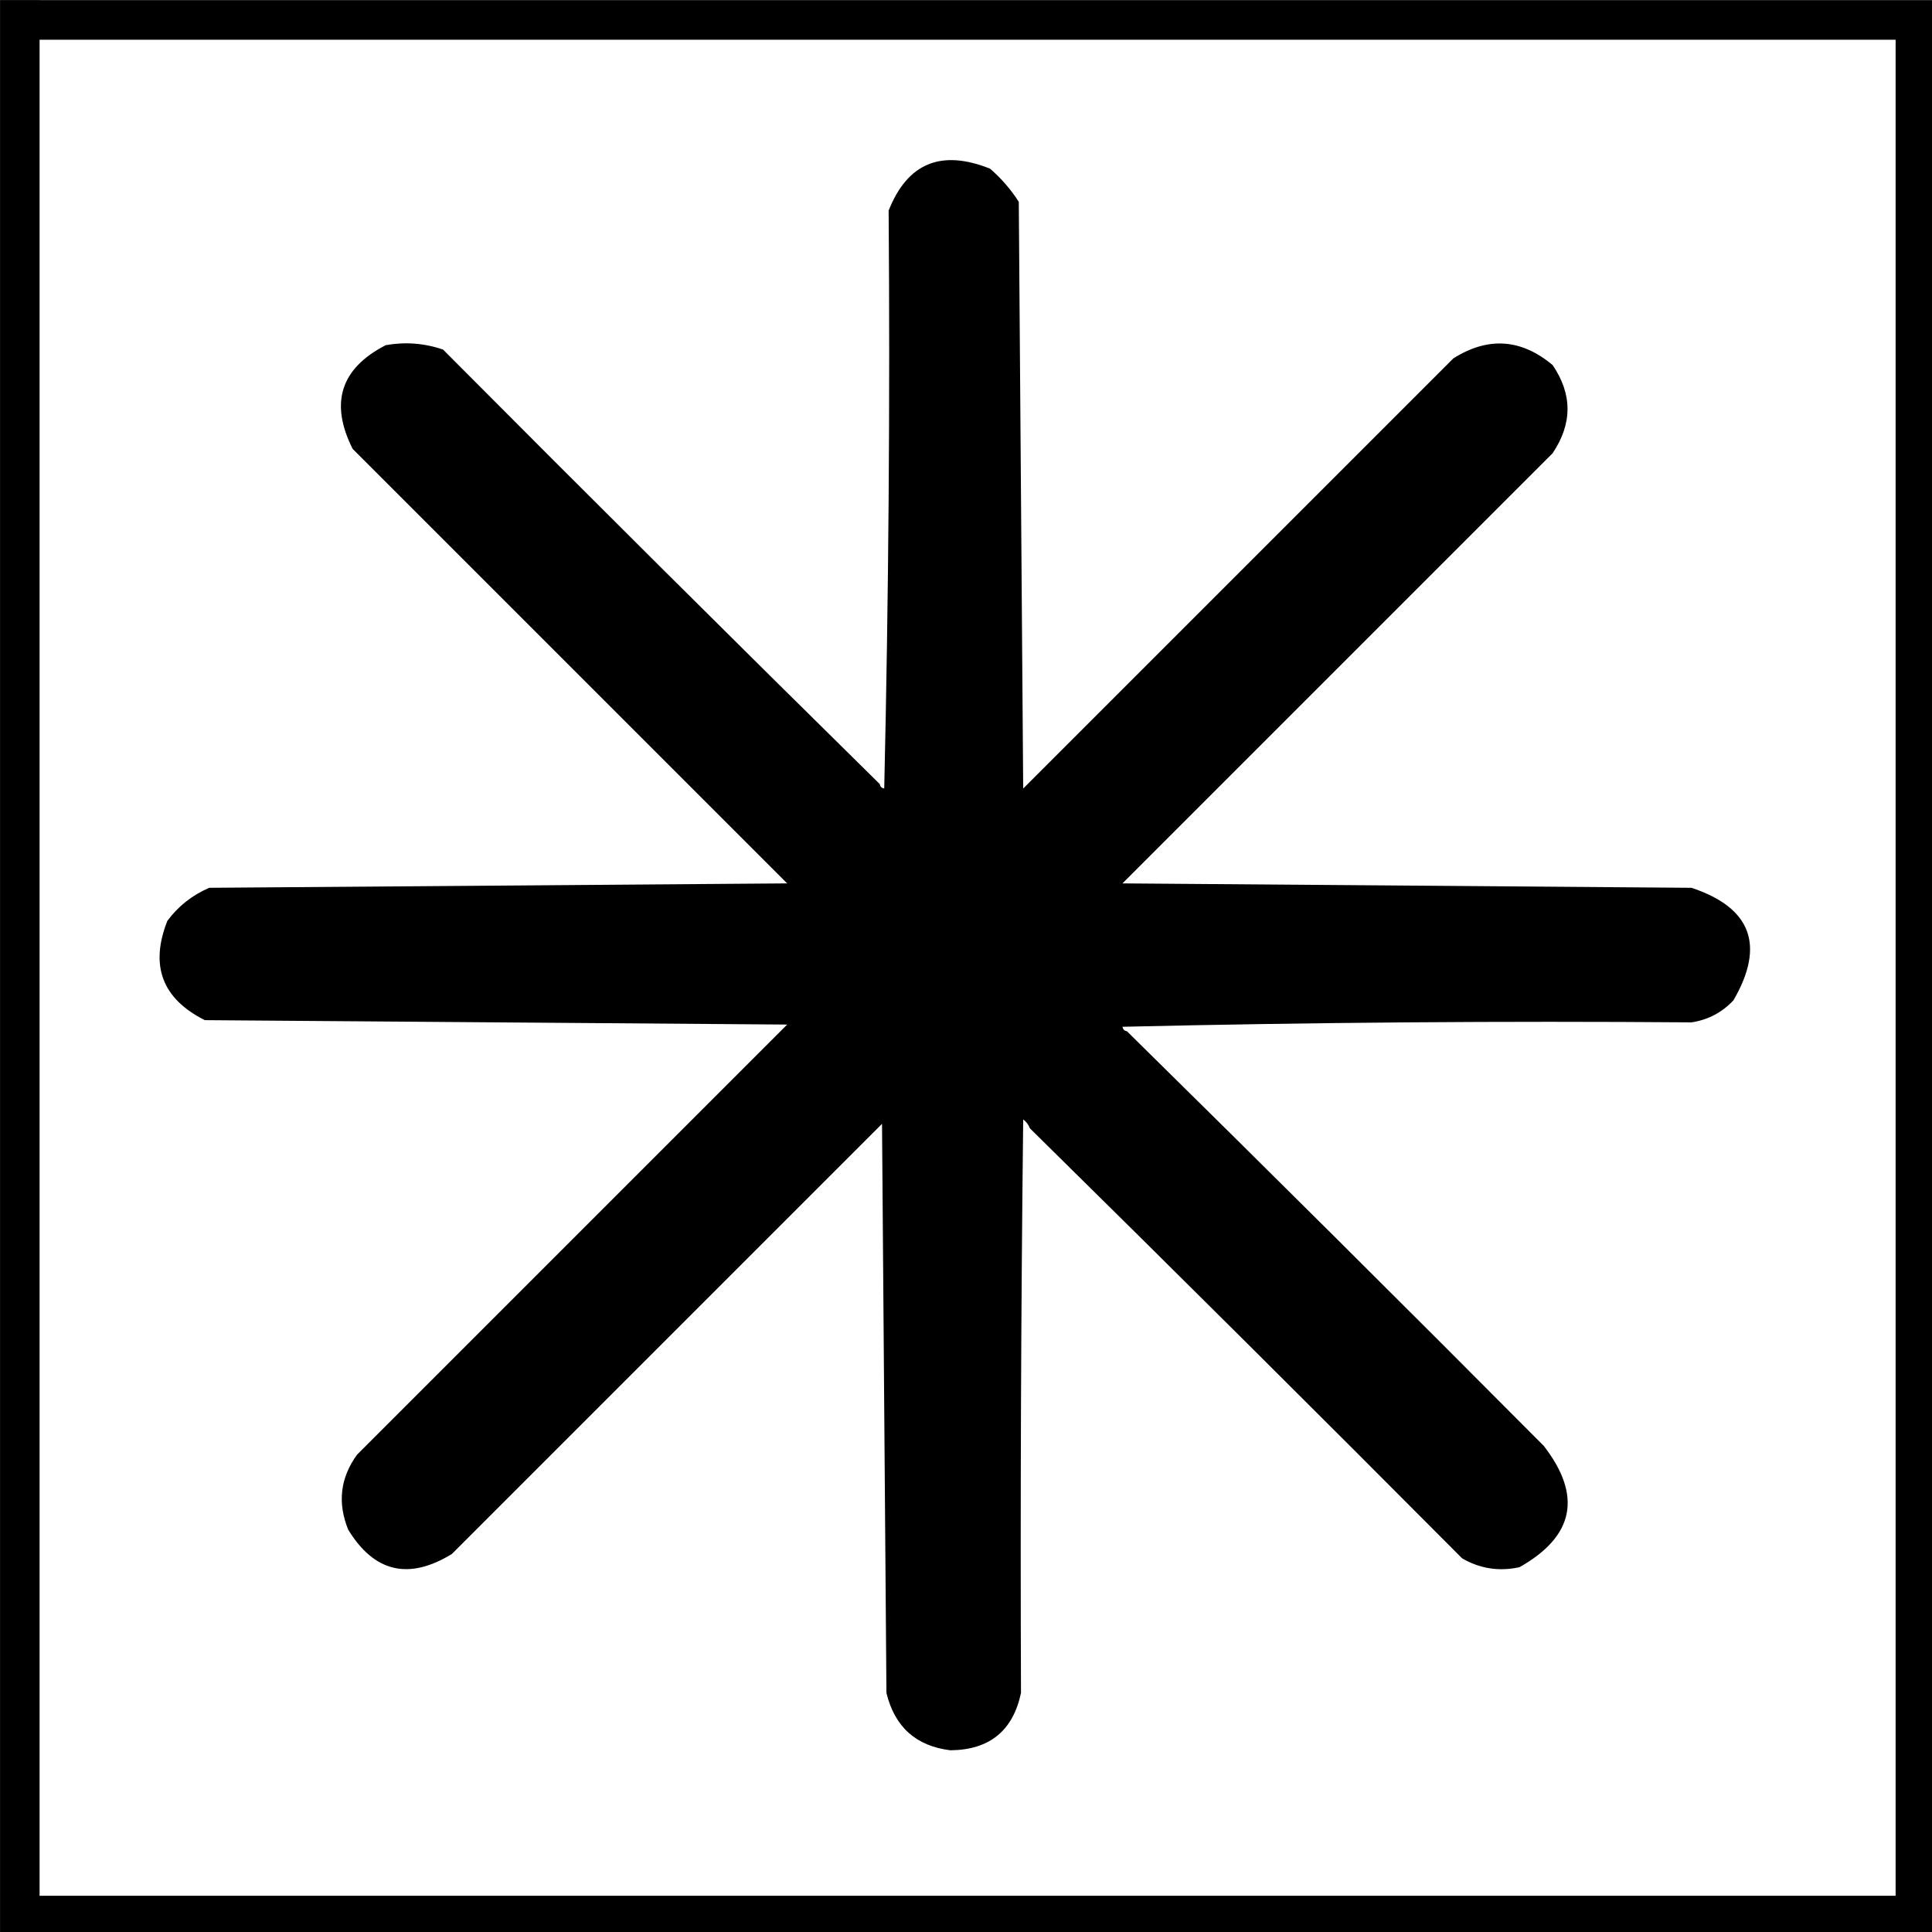 <?xml version="1.0" encoding="UTF-8" standalone="no"?>
<svg
   xmlns:dc="http://purl.org/dc/elements/1.1/"
   xmlns:cc="http://creativecommons.org/ns#"
   xmlns:rdf="http://www.w3.org/1999/02/22-rdf-syntax-ns#"
   xmlns:svg="http://www.w3.org/2000/svg"
   xmlns="http://www.w3.org/2000/svg"
   xmlns:sodipodi="http://sodipodi.sourceforge.net/DTD/sodipodi-0.dtd"
   xmlns:inkscape="http://www.inkscape.org/namespaces/inkscape"
   width="12.7mm"
   height="12.701mm"
   viewBox="0 0 12.7 12.701"
   version="1.1"
   id="svg38"
   inkscape:version="1.0.2-2 (e86c870879, 2021-01-15)"
   sodipodi:docname="ant_hill_control.svg">
  <rect x="0" y="0" width="12.7" height="12.701" fill="#808080" stroke="none"/>
  <defs
     id="defs32" />
  <sodipodi:namedview
     id="base"
     pagecolor="#4f4f4f"
     bordercolor="#666666"
     borderopacity="1.0"
     inkscape:pageopacity="0"
     inkscape:pageshadow="2"
     inkscape:zoom="5.2370097"
     inkscape:cx="21.238658"
     inkscape:cy="31.533791"
     inkscape:document-units="mm"
     inkscape:current-layer="layer1"
     inkscape:document-rotation="0"
     showgrid="false"
     inkscape:pagecheckerboard="false"
     fit-margin-top="0"
     fit-margin-left="0"
     fit-margin-right="0"
     fit-margin-bottom="0"
     inkscape:showpageshadow="false"
     inkscape:window-width="1278"
     inkscape:window-height="1018"
     inkscape:window-x="951"
     inkscape:window-y="0"
     inkscape:window-maximized="0" />
  <g
     inkscape:label="Layer 1"
     inkscape:groupmode="layer"
     id="layer1"
     transform="translate(-282.424,-82.852)">
    <g
       id="g30"
       transform="matrix(0.265,0,0,0.265,282.292,82.721)"
       style="clip-rule:evenodd;fill-rule:evenodd;image-rendering:optimizeQuality;shape-rendering:geometricPrecision;text-rendering:geometricPrecision">
      <g
         id="g25">
        <rect
           style="fill:#ffffff;stroke-width:0.98"
           id="rect14"
           width="47.02"
           height="47.02"
           x="0.99"
           y="0.99" />
      </g>
      <path
         style="fill:none;stroke:#000000;stroke-width:0.98px;stroke-linecap:butt;stroke-linejoin:miter;stroke-opacity:1"
         d="M 0.99,0.99 H 48.01 V 48.01 H 0.99 V 0.497"
         id="path16"
         sodipodi:nodetypes="ccccc" />
    </g>
    <g
       id="g12"
       style="clip-rule:evenodd;fill-rule:evenodd;image-rendering:optimizeQuality;shape-rendering:geometricPrecision;text-rendering:geometricPrecision"
       transform="matrix(0.041,0,0,0.041,280.502,82.636)" />
    <g
       id="g8"
       style="clip-rule:evenodd;fill:#000000;fill-rule:evenodd;image-rendering:optimizeQuality;shape-rendering:geometricPrecision;text-rendering:geometricPrecision"
       transform="matrix(0.029,0,0,0.029,282.741,83.352)">
      <path
         style="opacity:1;fill:#000000"
         fill="#020202"
         d="m 372.5,214.5 c -43.005,-0.333 -86.005,0 -129,1 0.124,0.607 0.457,0.94 1,1 31.632,31.132 63.132,62.465 94.5,94 8.745,11.309 6.911,20.476 -5.5,27.5 -4.611,1.007 -8.945,0.34 -13,-2 -32.535,-32.701 -65.201,-65.201 -98,-97.5 -0.283,-0.789 -0.783,-1.456 -1.5,-2 -0.5,43.332 -0.667,86.665 -0.5,130 -1.813,8.583 -7.146,12.916 -16,13 -7.79,-0.953 -12.623,-5.287 -14.5,-13 -0.333,-43 -0.667,-86 -1,-129 -32.5,32.5 -65,65 -97.5,97.5 -9.767,5.992 -17.6,4.158 -23.5,-5.5 -2.472,-6.091 -1.805,-11.758 2,-17 32.5,-32.5 65,-65 97.5,-97.5 -44,-0.333 -88,-0.667 -132,-1 -9.668,-4.846 -12.501,-12.346 -8.5,-22.5 2.452,-3.321 5.618,-5.821 9.5,-7.5 43.667,-0.333 87.333,-0.667 131,-1 C 134.667,150.167 101.833,117.333 69,84.5 63.772,74.099 66.272,66.266 76.5,61 c 4.426,-0.791 8.759,-0.457 13,1 32.868,33.035 65.868,65.868 99,98.5 0.06,0.543 0.393,0.876 1,1 1,-43.662 1.333,-87.328 1,-131 4.253,-10.781 11.92,-13.947 23,-9.5 2.54,2.205 4.707,4.705 6.5,7.5 0.333,44.333 0.667,88.667 1,133 32.5,-32.5 65,-65 97.5,-97.5 7.859,-4.964 15.359,-4.464 22.5,1.5 4.511,6.62 4.511,13.287 0,20 -32.5,32.5 -65,65 -97.5,97.5 43,0.333 86,0.667 129,1 13.55,4.538 16.717,13.038 9.5,25.5 -2.596,2.765 -5.763,4.432 -9.5,5 z"
         id="path6" />
    </g>
  </g>
</svg>
